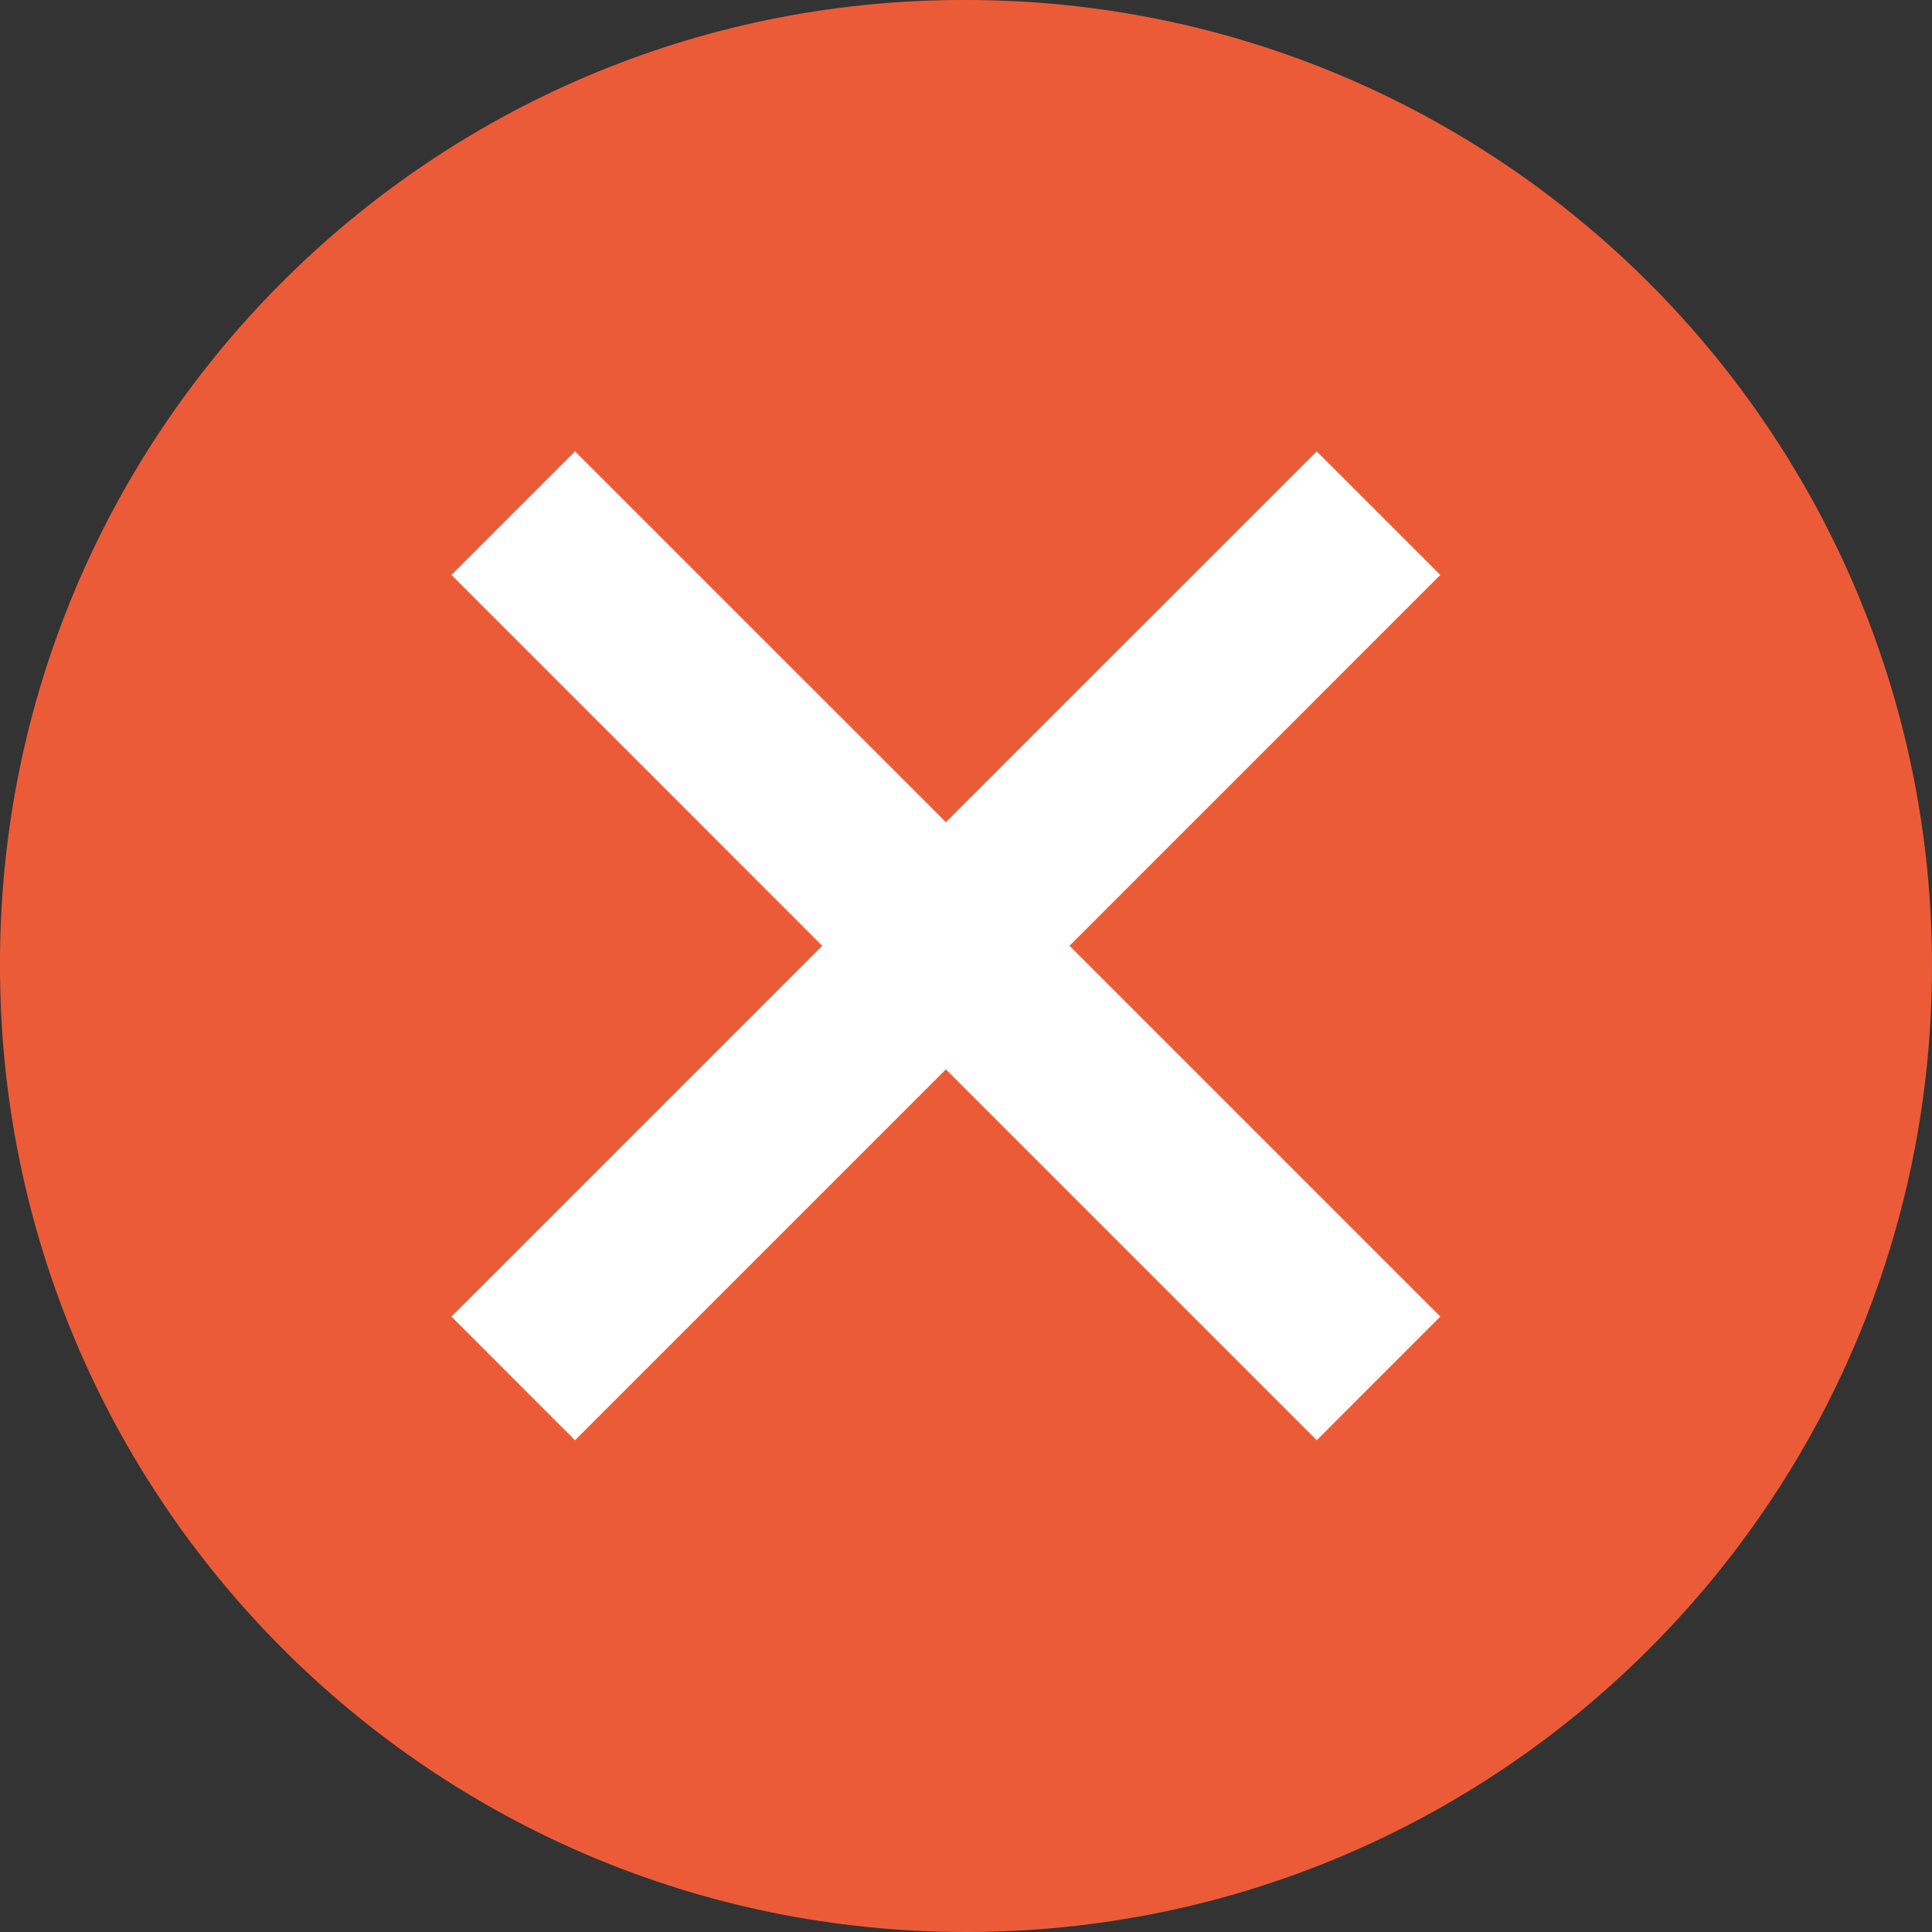 <svg width="24" height="24" viewBox="0 0 24 24" fill="none" xmlns="http://www.w3.org/2000/svg">
<rect x="0" y="0" width="24" height="24" fill="#333333" stroke="none"/>
<g clip-path="url(#clip0_1352_7386)">
<path d="M12 4.8939e-05C18.627 4.8939e-05 24 5.373 24 12C24 18.627 18.627 24 12 24C5.373 24 4.97744e-05 18.627 4.97744e-05 12C-0.019 5.391 5.323 0.019 11.932 4.8939e-05C11.954 -1.6313e-05 11.977 -1.6313e-05 12 4.8939e-05Z" fill="#EC5B37"/>
<path d="M17.892 16.355L13.286 11.749L17.892 7.142L16.357 5.607L11.75 10.213L7.143 5.607L5.608 7.142L10.214 11.749L5.608 16.355L7.143 17.891L11.75 13.284L16.357 17.891L17.892 16.355Z" fill="white"/>
</g>
<defs>
<clipPath id="clip0_1352_7386">
<rect width="24" height="24" fill="white"/>
</clipPath>
</defs>
</svg>

